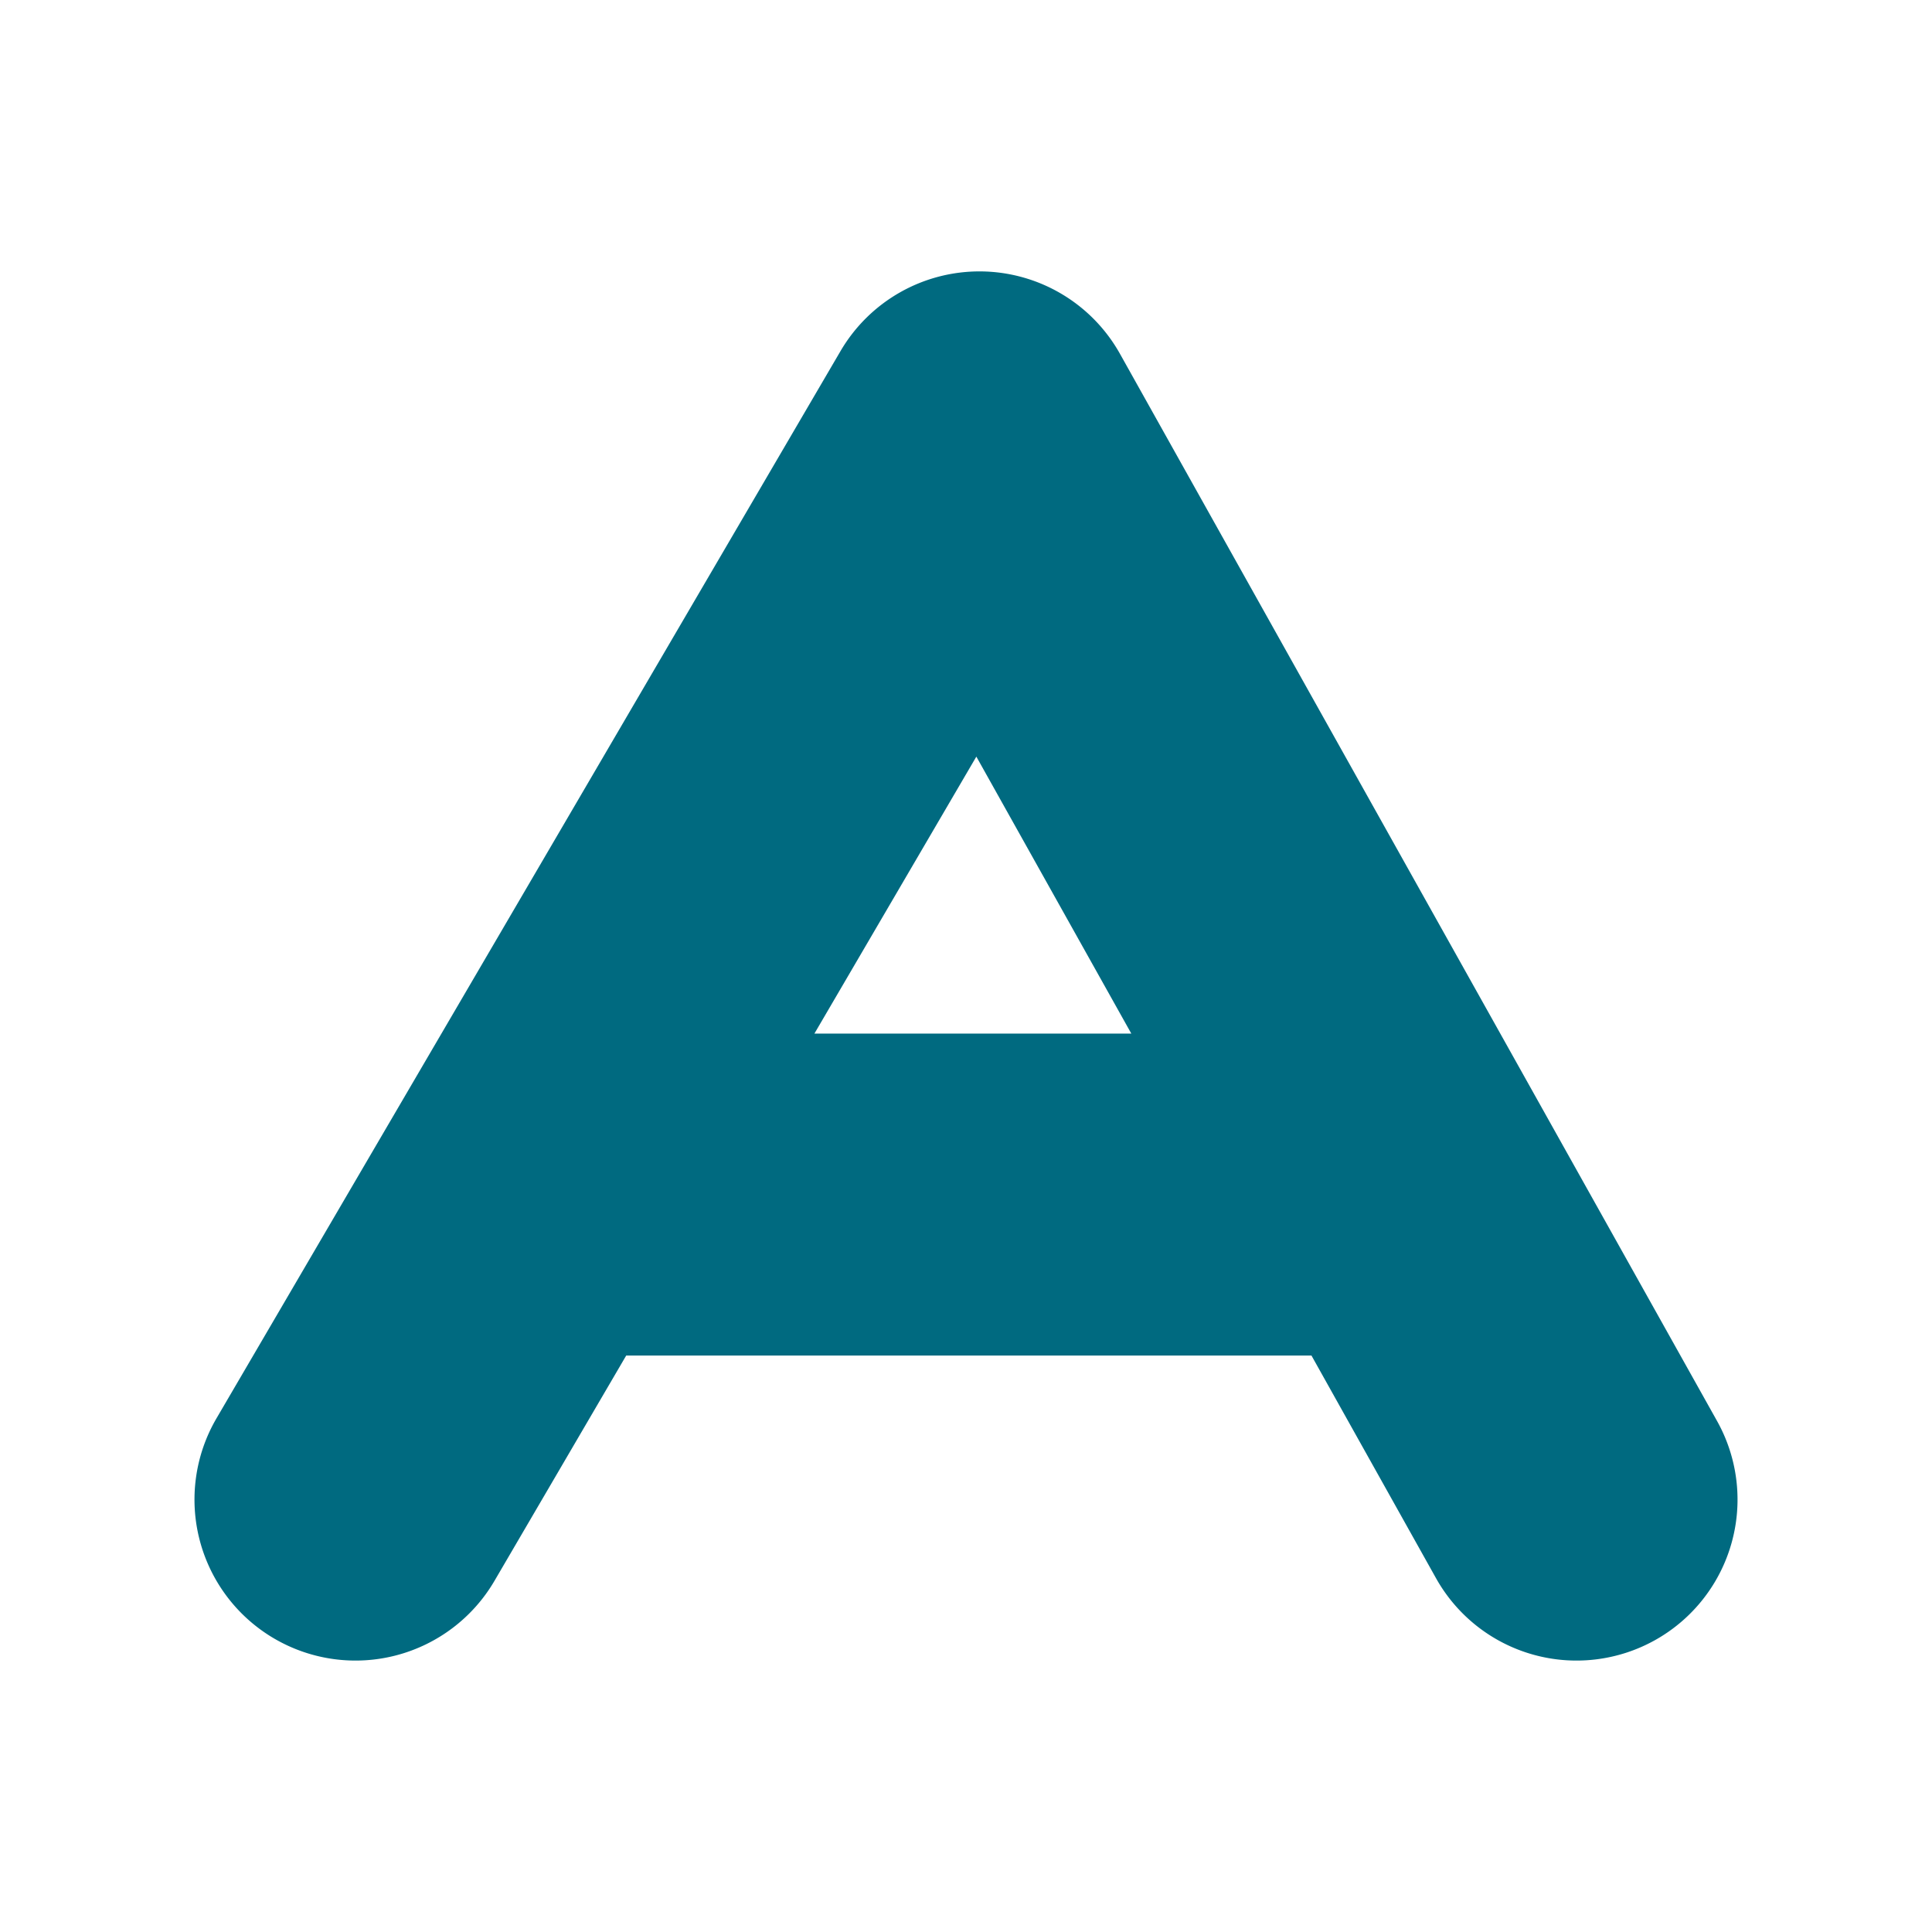 <svg xmlns="http://www.w3.org/2000/svg" width="48" height="48">
	<path d="m 24.372,6.743 a 4,4 0 0 0 -3.49,1.98 L 5.378,35.239 a 4,4 0 0 0 1.436,5.471 4,4 0 0 0 5.471,-1.434 l 3.273,-5.598 h 17.025 l 3.094,5.531 a 4,4 0 0 0 5.443,1.539 4,4 0 0 0 1.539,-5.445 L 27.825,8.79 a 4,4 0 0 0 -3.453,-2.047 z m -0.115,12.055 3.85,6.881 h -7.873 z" fill="#006A80"/>
</svg>
